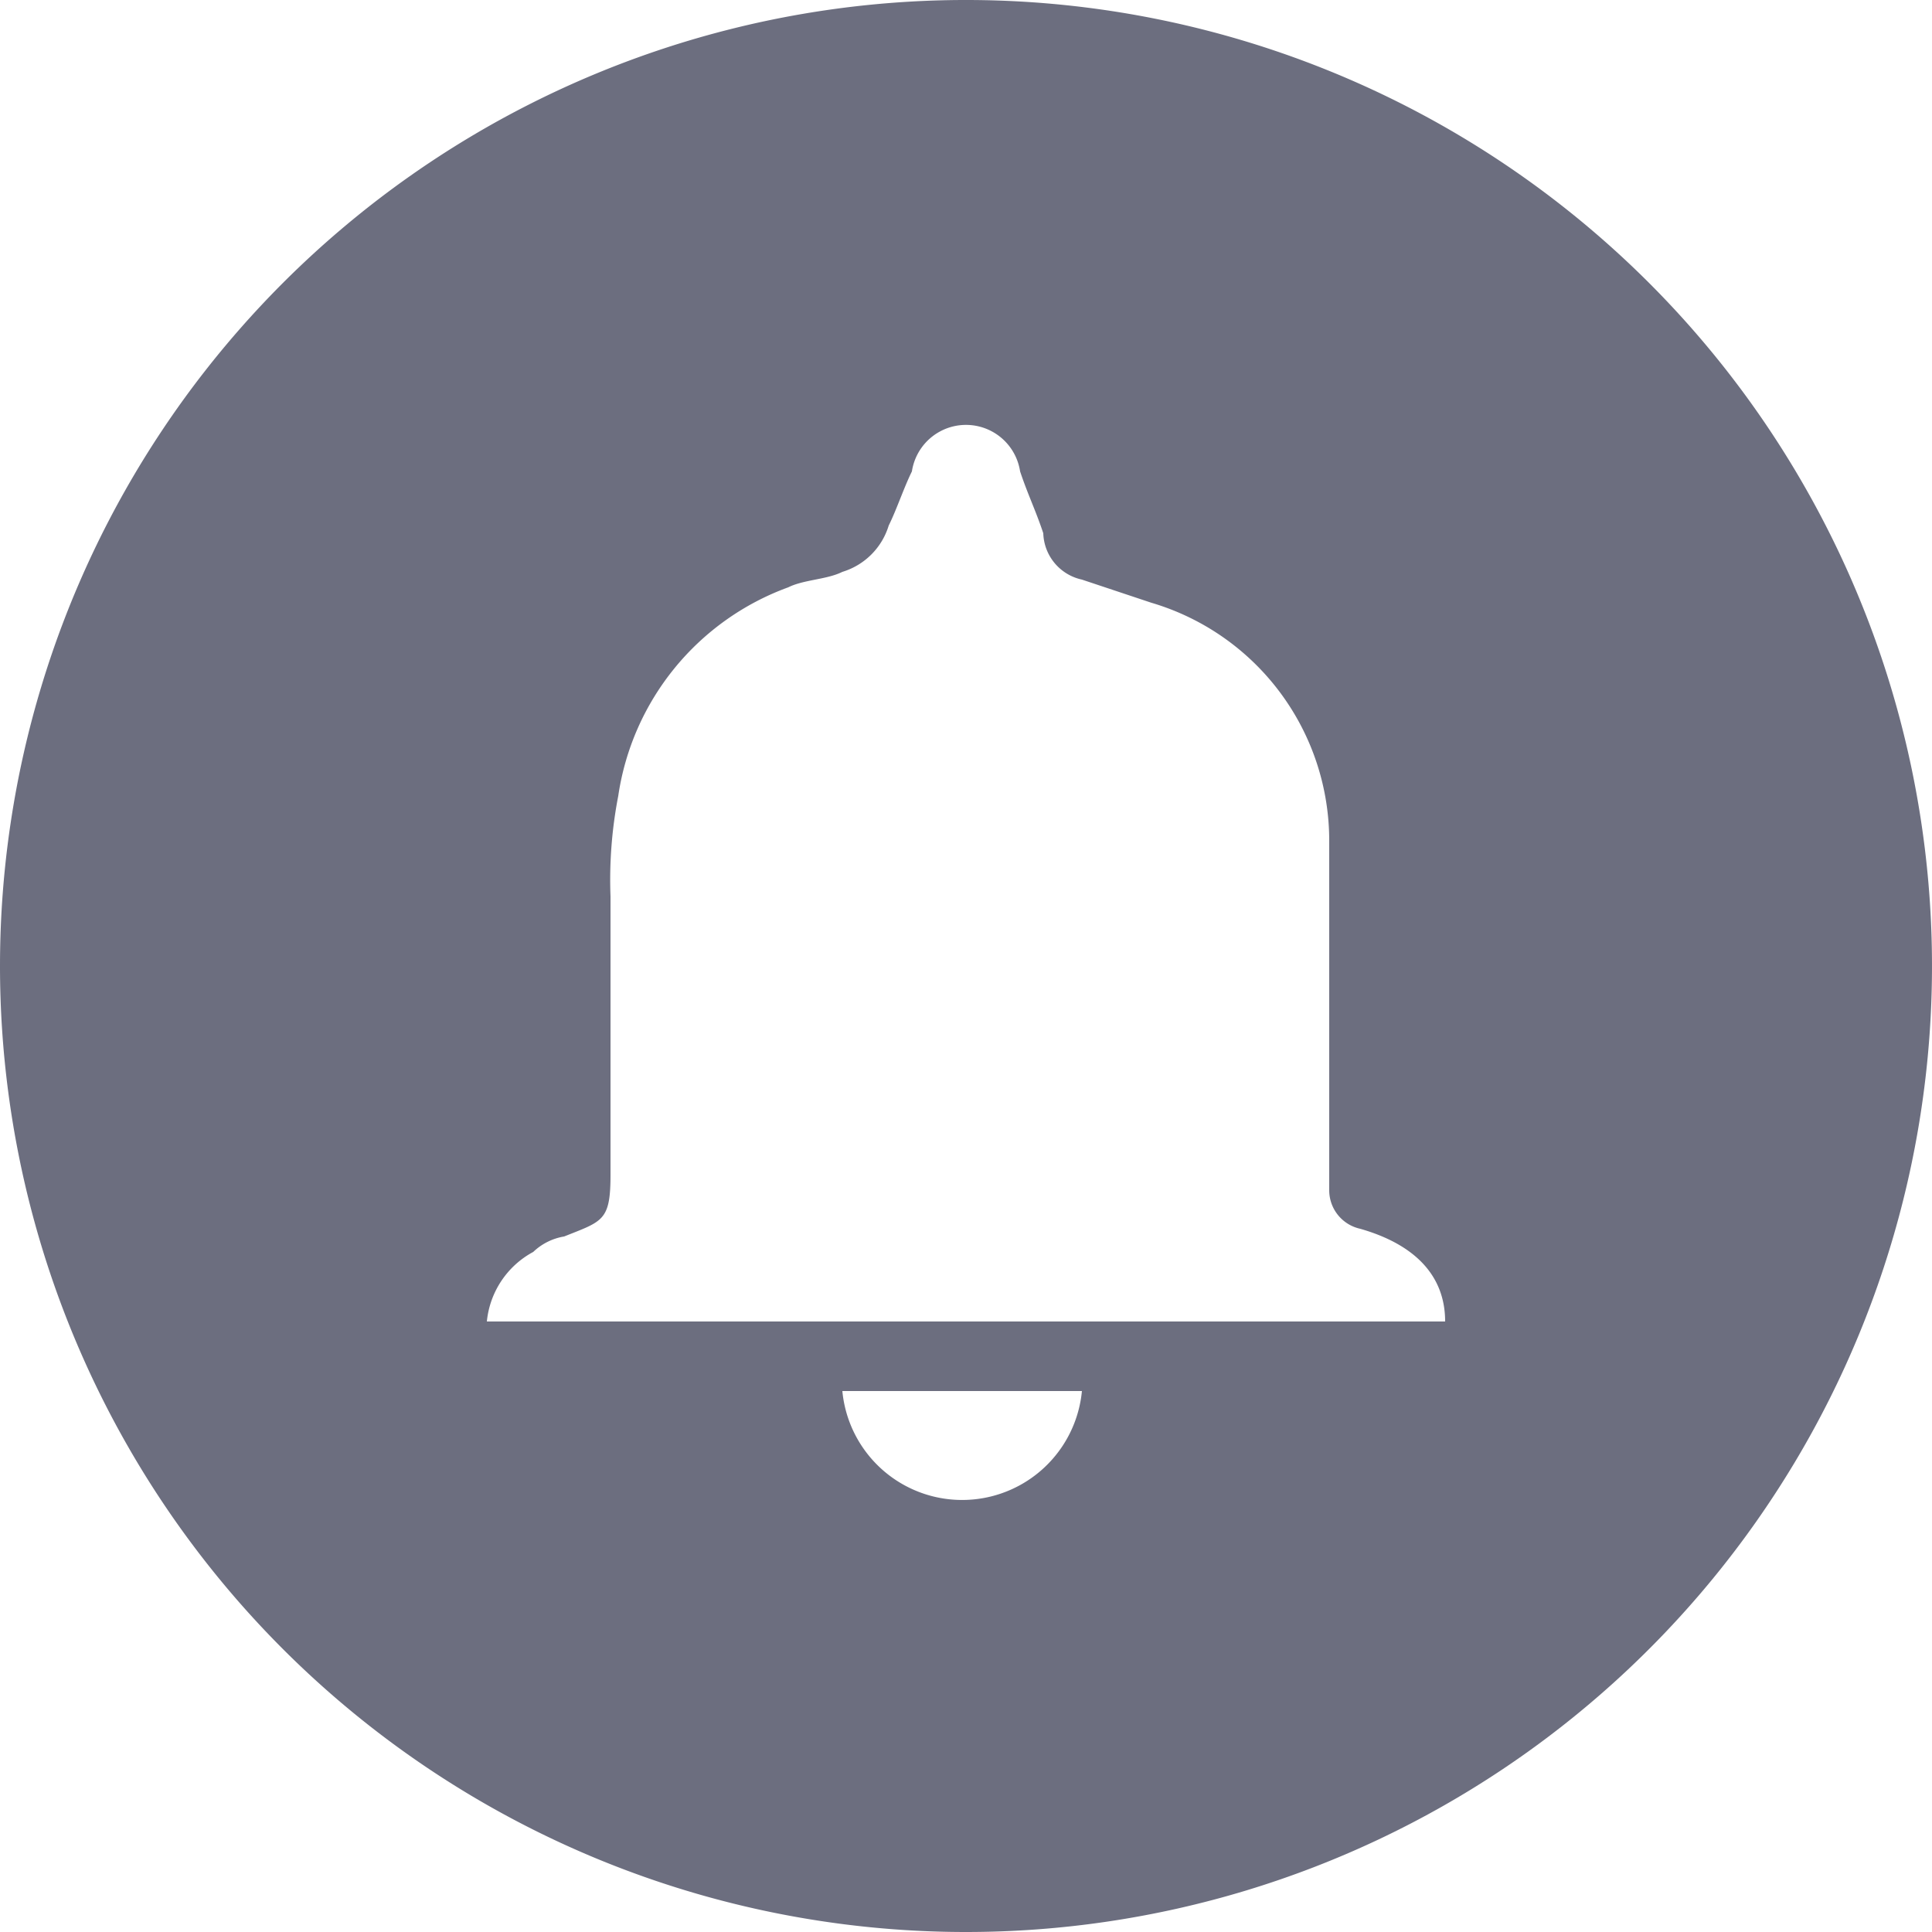 <svg xmlns="http://www.w3.org/2000/svg" id="dmfVcs.tif_1_" viewBox="0 0 25 25">
    <defs>
        <style>
            .cls-1{fill:#6c6e7f}
        </style>
    </defs>
    <g id="Group_138" data-name="Group 138">
        <path id="Path_131" d="M0 12.5A12.5 12.5 0 1 1 12.5 25 12.5 12.5 0 0 1 0 12.5zm18.7 4.6c0-.6-.4-1-1.1-1.2a.51.51 0 0 1-.4-.5v-4.5a3.21 3.21 0 0 0-2.3-3.1l-.9-.3a.634.634 0 0 1-.5-.6c-.1-.3-.2-.5-.3-.8a.708.708 0 0 0-1.4 0c-.1.2-.2.5-.3.7a.9.9 0 0 1-.6.6c-.2.1-.5.1-.7.2A3.4 3.4 0 0 0 8 10.3a5.7 5.7 0 0 0-.1 1.3v3.6c0 .6-.1.6-.6.8a.758.758 0 0 0-.4.2 1.149 1.149 0 0 0-.6.9zm-7.8.9a1.557 1.557 0 0 0 3.1 0z" class="cls-1" data-name="Path 131"/>
    </g>
</svg>
